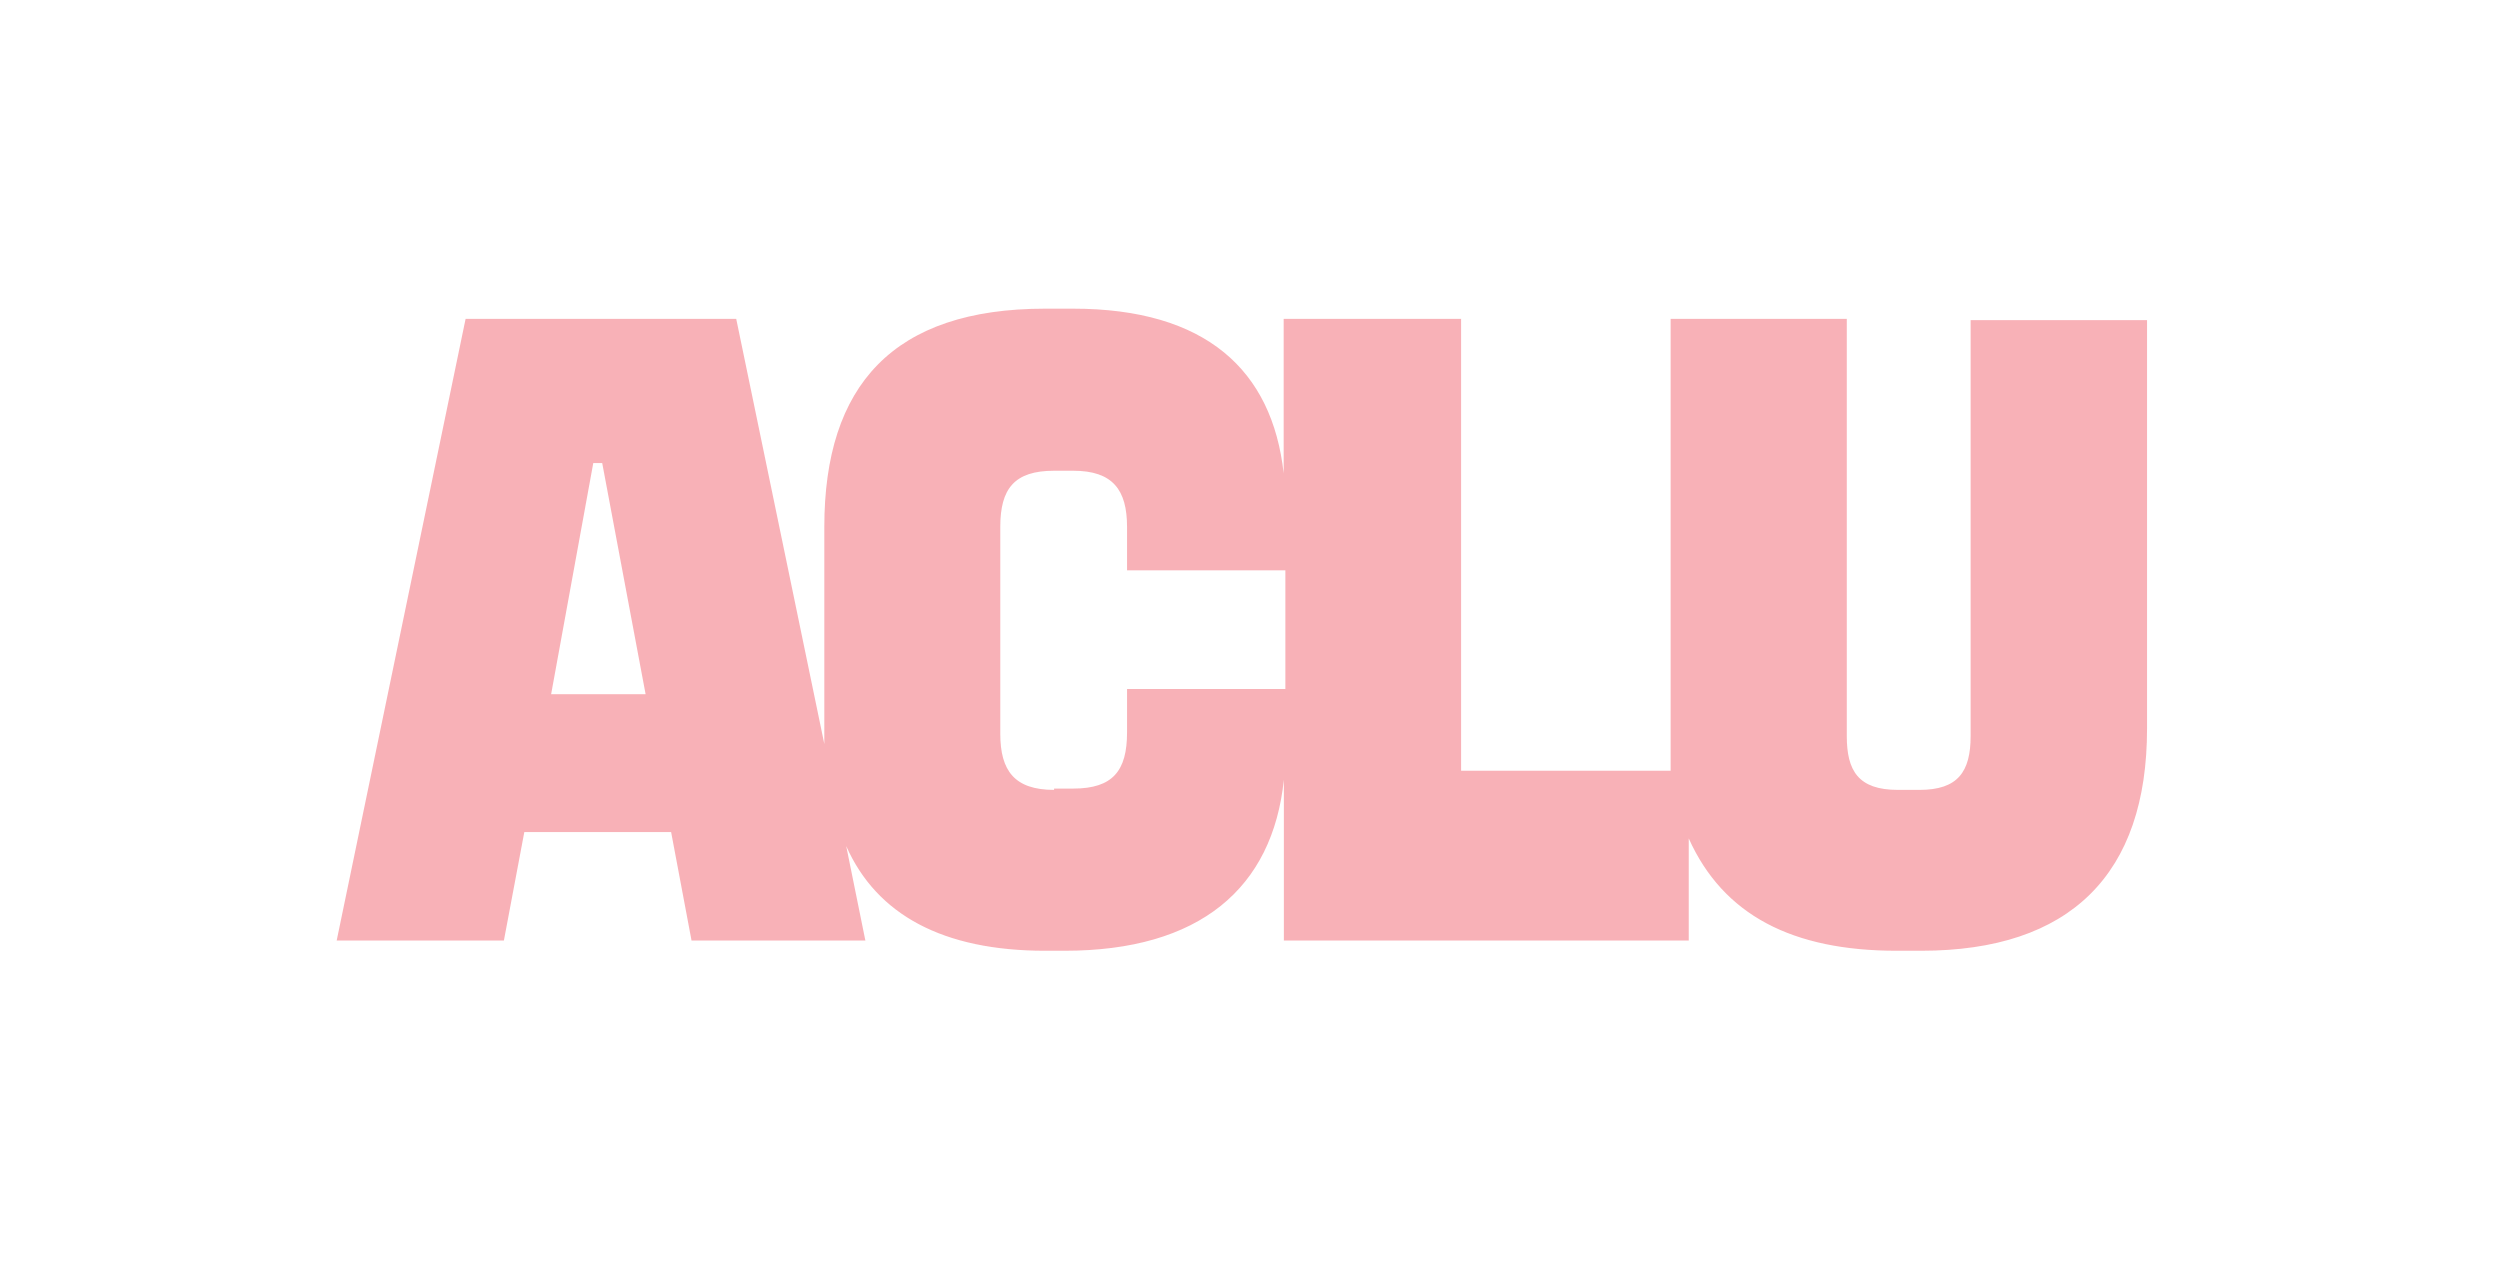 <svg width="88" height="45" viewBox="0 0 88 45" fill="none" xmlns="http://www.w3.org/2000/svg">
<g style="mix-blend-mode:luminosity" opacity="0.41">
<path d="M37.104 27.804C35.711 27.804 35.21 27.13 35.21 25.827V18.547C35.21 17.2 35.705 16.57 37.104 16.57H37.778C39.171 16.57 39.672 17.244 39.672 18.547V20.075H45.245V24.253H39.672V25.781C39.672 27.129 39.176 27.758 37.778 27.758H37.104V27.804ZM19.4 24.435L20.883 16.301H21.198L22.725 24.435H19.4ZM11.851 33.107H17.737L18.456 29.288H23.623L24.342 33.107H30.461L29.787 29.783C30.865 32.208 33.202 33.467 36.797 33.467H37.47C42.233 33.467 44.794 31.266 45.192 27.446V33.108H59.444V29.513C60.657 32.208 63.084 33.467 66.768 33.467H67.622C72.879 33.467 75.576 30.772 75.576 25.648V11.268H69.366V25.91C69.366 27.168 68.916 27.804 67.569 27.804H66.804C65.411 27.804 65.007 27.13 65.007 25.91V11.224H58.806V27.131H51.431V11.224H45.185V16.661C44.781 13.022 42.444 10.865 37.77 10.865H36.788C31.442 10.865 29.016 13.56 29.016 18.549V26.187L25.915 11.224H16.389L11.851 33.107Z" fill="#EF404E"/>
</g>
</svg>

